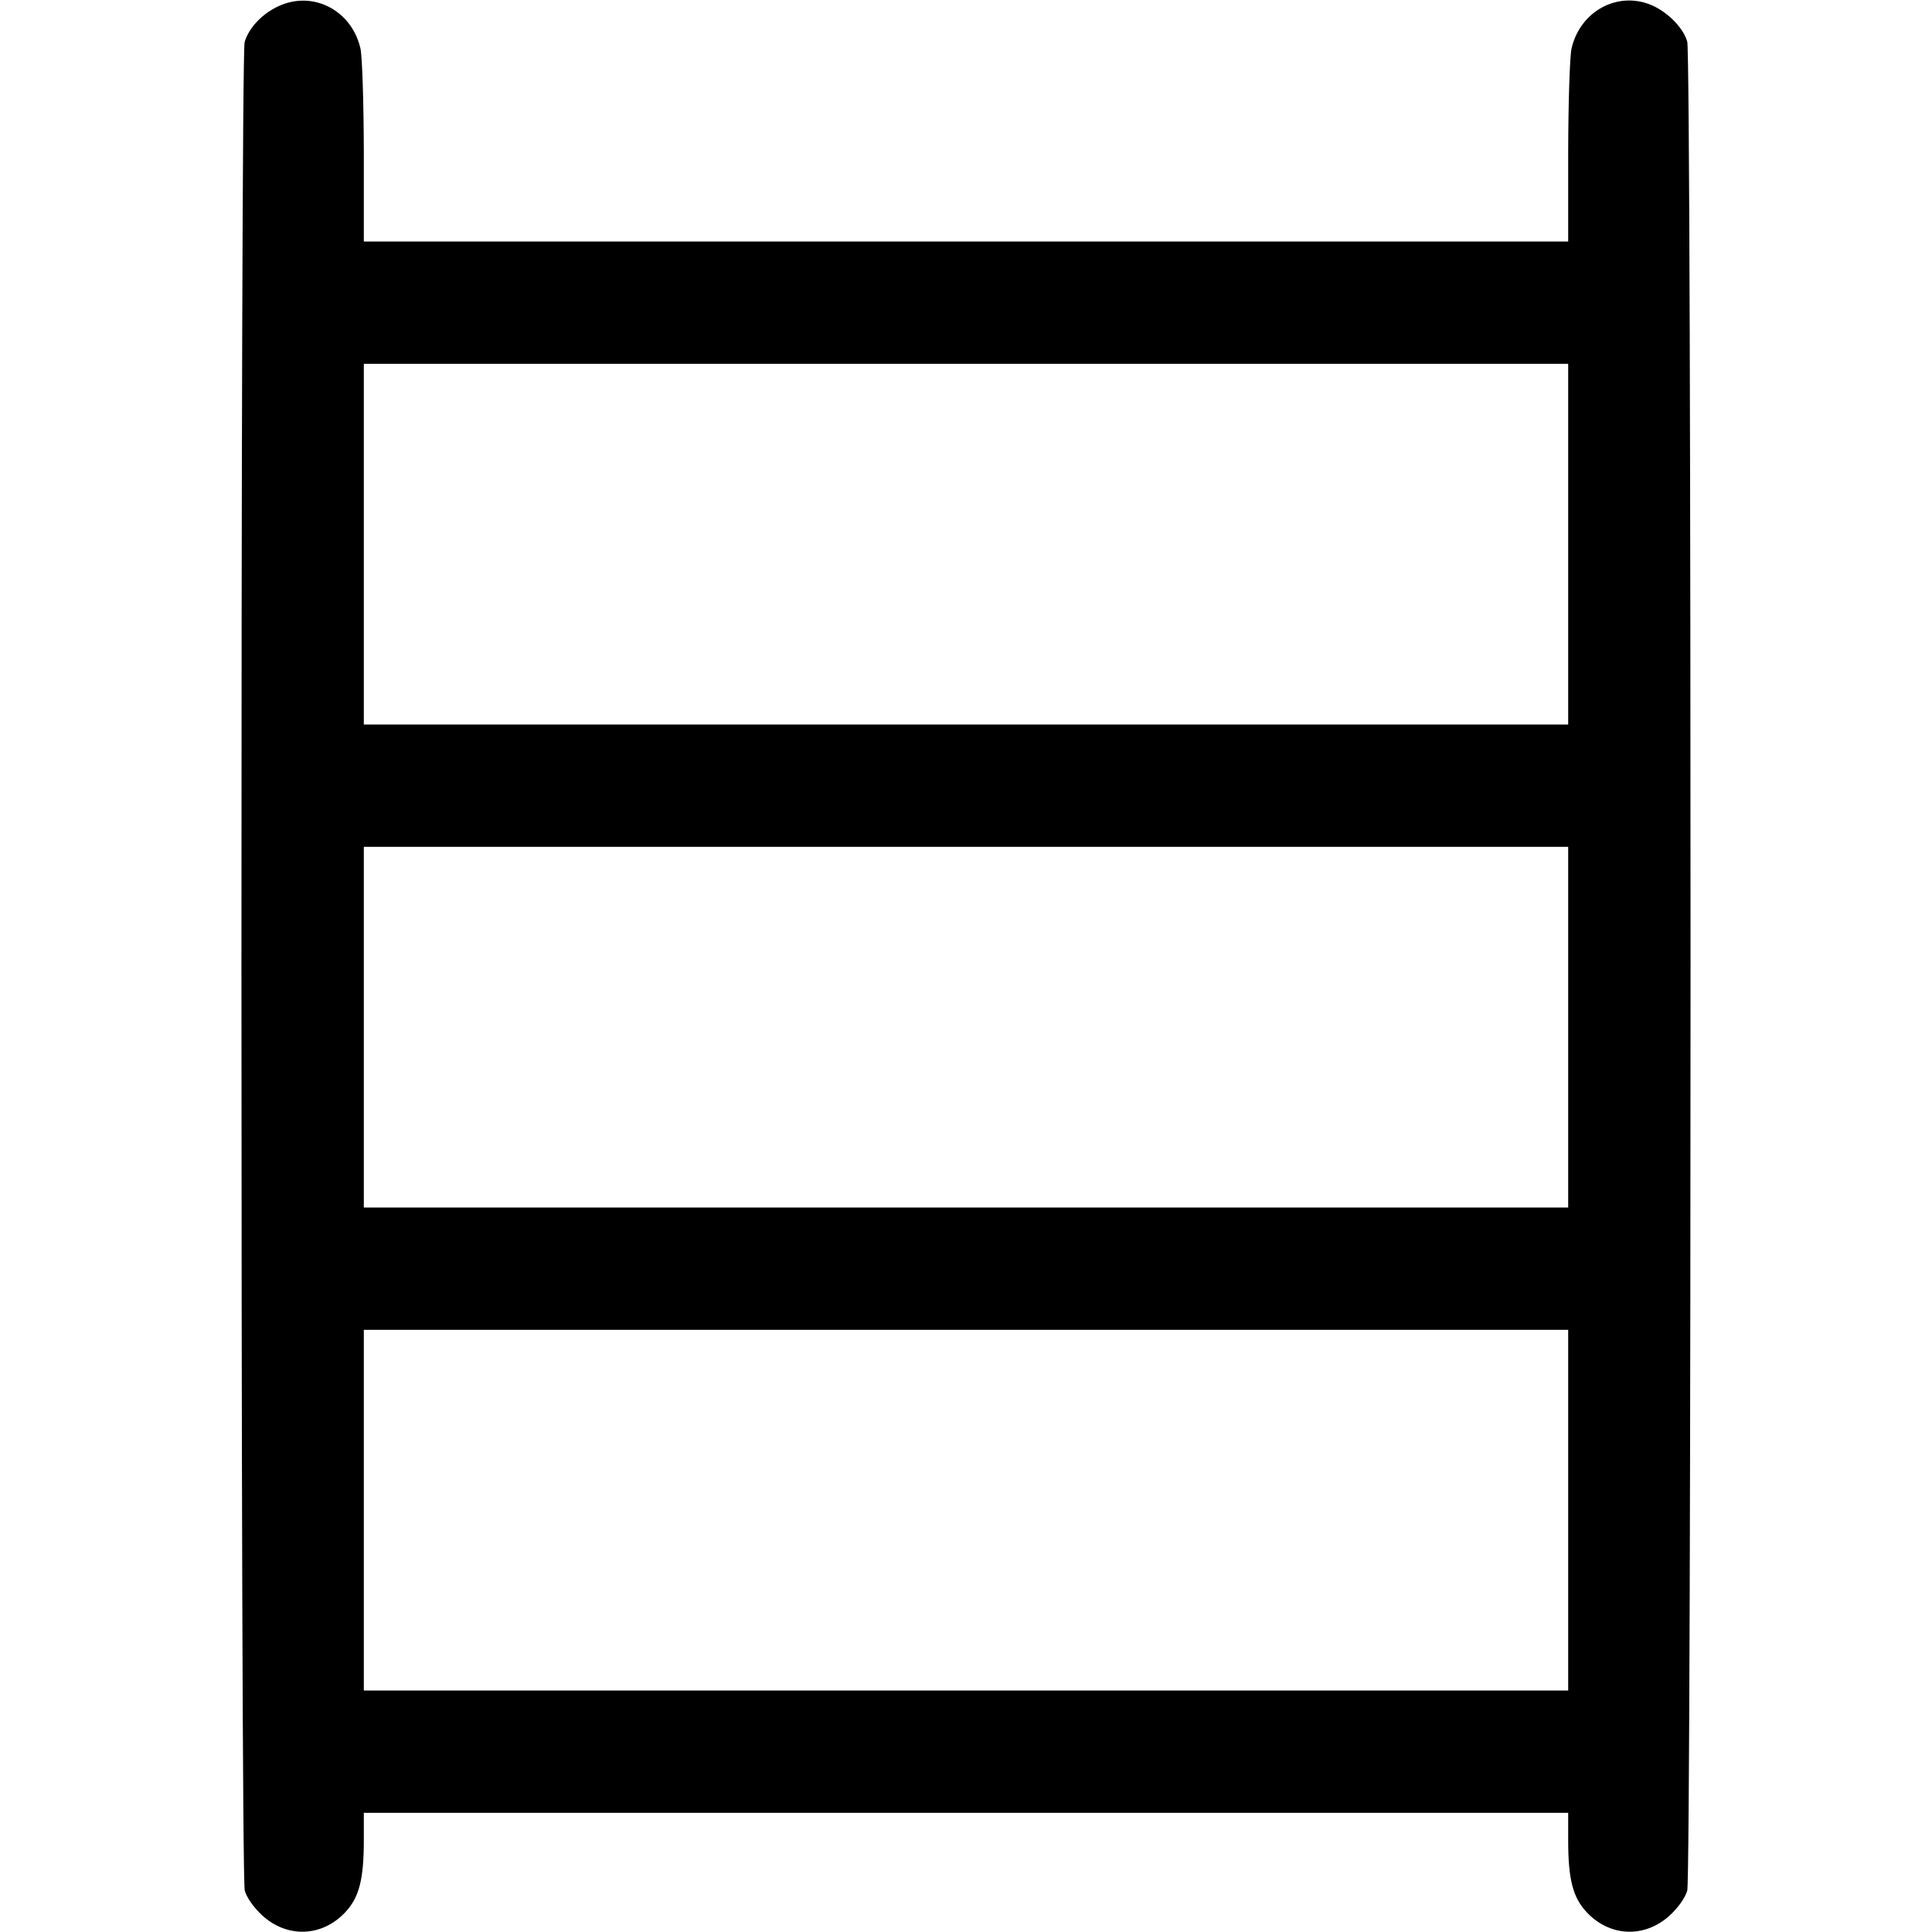 <svg width="16" height="16" fill="currentColor" xmlns="http://www.w3.org/2000/svg"><path d="M2.307 0.051 C 2.171 0.113,2.060 0.232,2.026 0.348 C 1.990 0.476,1.991 15.525,2.027 15.657 C 2.043 15.715,2.101 15.797,2.171 15.862 C 2.377 16.051,2.664 16.042,2.857 15.839 C 2.974 15.716,3.013 15.566,3.013 15.239 L 3.013 15.013 8.000 15.013 L 12.987 15.013 12.987 15.239 C 12.987 15.566,13.026 15.716,13.143 15.839 C 13.336 16.042,13.623 16.051,13.829 15.862 C 13.899 15.797,13.957 15.715,13.973 15.657 C 14.009 15.525,14.010 0.478,13.973 0.345 C 13.942 0.232,13.810 0.098,13.674 0.041 C 13.395 -0.075,13.086 0.093,13.015 0.401 C 13.000 0.467,12.988 0.849,12.987 1.260 L 12.987 2.000 8.000 2.000 L 3.013 2.000 3.013 1.260 C 3.012 0.849,3.000 0.467,2.985 0.401 C 2.912 0.084,2.591 -0.081,2.307 0.051 M12.987 4.507 L 12.987 6.000 8.000 6.000 L 3.013 6.000 3.013 4.507 L 3.013 3.013 8.000 3.013 L 12.987 3.013 12.987 4.507 M12.987 8.507 L 12.987 10.000 8.000 10.000 L 3.013 10.000 3.013 8.507 L 3.013 7.013 8.000 7.013 L 12.987 7.013 12.987 8.507 M12.987 12.507 L 12.987 14.000 8.000 14.000 L 3.013 14.000 3.013 12.507 L 3.013 11.013 8.000 11.013 L 12.987 11.013 12.987 12.507 " stroke="none" fill-rule="evenodd"></path></svg>